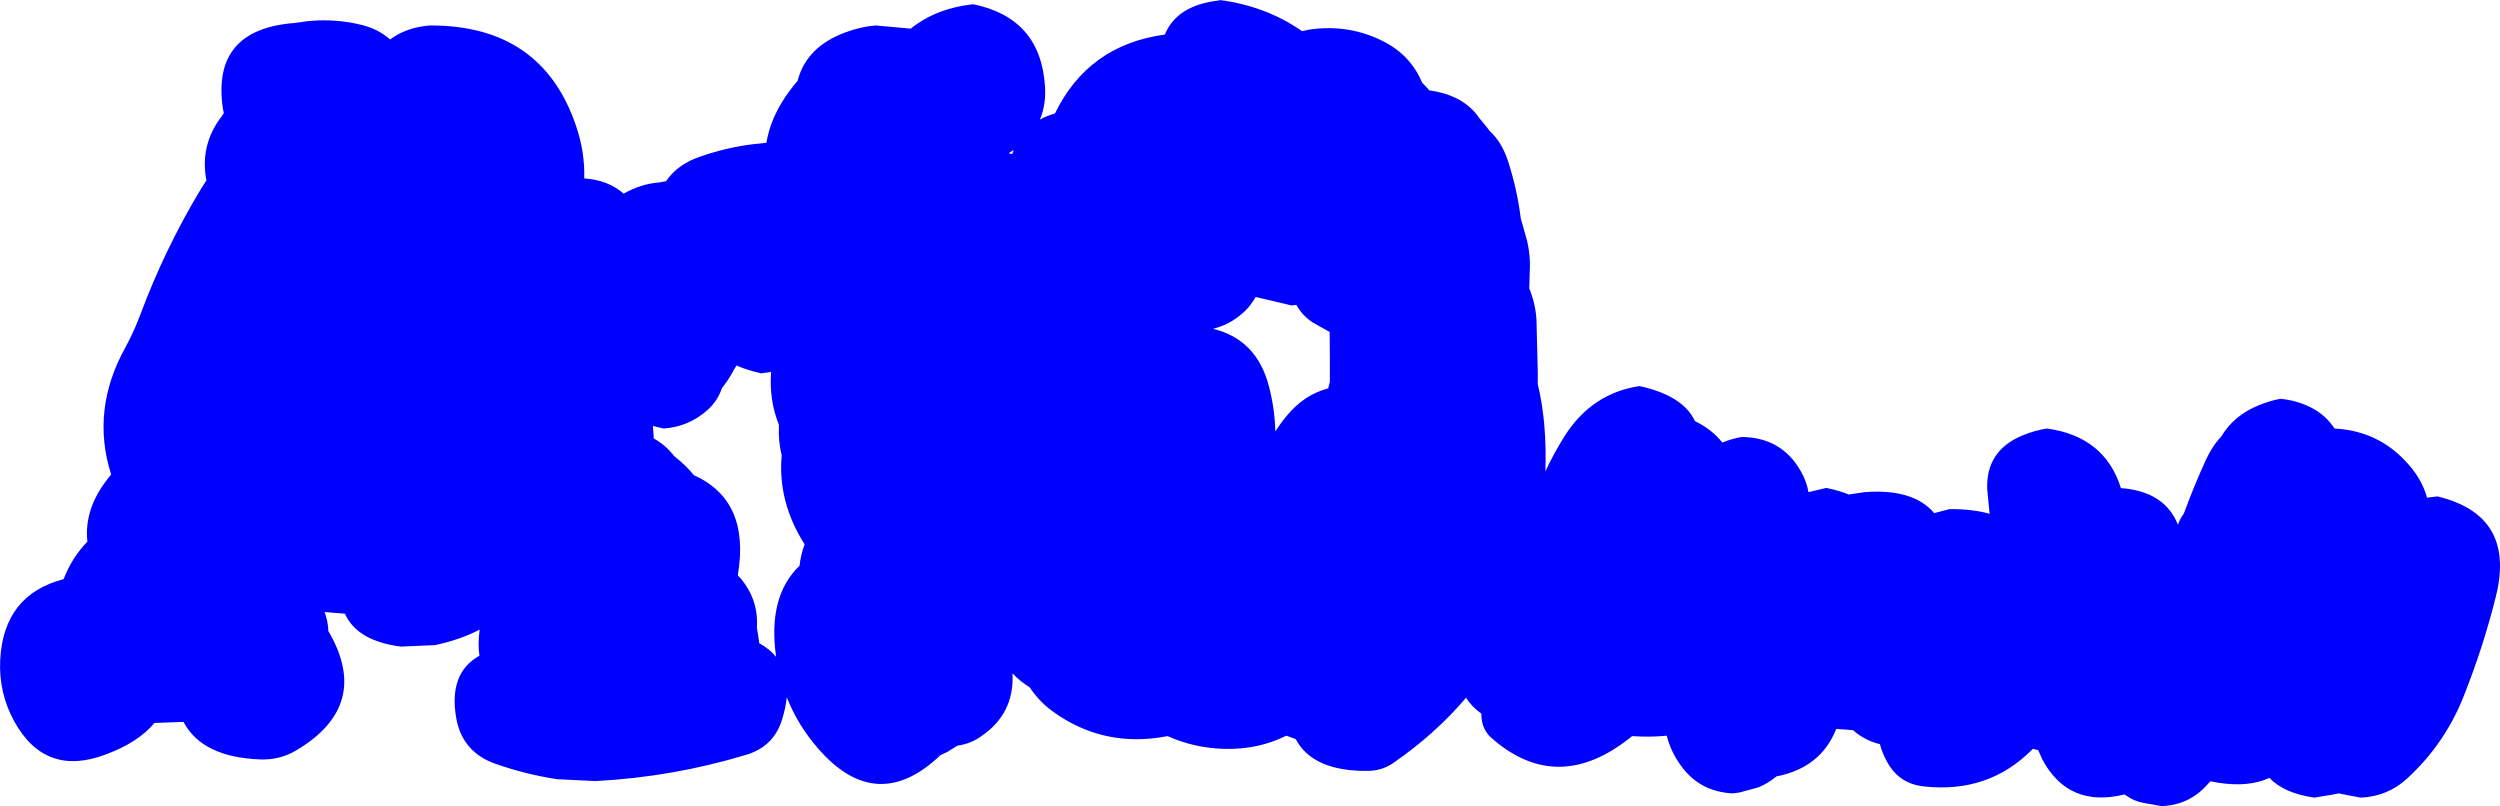 <?xml version="1.0" encoding="UTF-8" standalone="no"?>
<svg xmlns:ffdec="https://www.free-decompiler.com/flash" xmlns:xlink="http://www.w3.org/1999/xlink" ffdec:objectType="shape" height="190.0px" width="589.25px" xmlns="http://www.w3.org/2000/svg">
  <g transform="matrix(1.0, 0.0, 0.0, 1.0, 266.3, 87.95)">
    <path d="M70.6 -66.65 Q78.7 -65.5 82.3 -60.2 L84.2 -57.9 84.7 -57.2 Q87.7 -54.5 89.2 -49.8 91.3 -43.3 92.15 -36.45 L93.6 -31.3 Q94.5 -27.6 94.25 -23.7 L94.15 -19.95 Q95.65 -16.3 95.85 -12.45 L96.15 -0.45 96.15 2.55 Q97.3 7.4 97.7 12.35 98.15 17.75 97.95 23.15 99.95 18.85 102.5 14.8 108.95 4.7 120.15 3.05 130.4 5.3 133.2 11.3 137.25 13.3 139.65 16.35 141.75 15.5 144.15 15.05 153.65 15.1 158.2 23.2 159.55 25.6 159.95 28.05 L161.45 27.7 164.15 27.05 Q167.1 27.65 169.45 28.6 L173.15 28.05 Q184.65 27.15 189.6 33.0 L190.5 32.75 193.2 32.05 Q198.55 32.0 202.65 33.15 L202.1 27.5 Q201.65 18.35 210.35 14.7 213.4 13.45 216.2 13.05 229.8 14.95 233.6 27.1 243.9 27.85 247.05 35.75 L247.2 35.3 247.5 34.6 247.95 33.8 248.45 33.05 Q250.75 26.75 253.6 20.5 255.1 17.2 257.25 14.95 260.25 9.9 266.15 7.55 268.85 6.45 271.2 6.05 275.05 6.4 278.4 8.1 281.85 9.85 283.95 13.05 295.3 13.65 302.4 22.75 304.8 25.85 305.75 29.35 L308.2 29.05 Q326.7 33.5 322.0 52.55 318.95 64.8 314.25 76.5 309.8 87.55 301.0 95.6 296.45 99.75 290.2 100.05 L287.45 99.55 284.95 99.05 283.45 99.35 280.7 99.8 279.2 100.05 Q272.1 99.05 268.6 95.4 263.75 97.65 256.6 96.55 L254.7 96.2 253.9 97.05 Q249.65 101.8 243.2 102.05 L238.95 101.3 Q236.75 100.9 234.9 99.6 L234.45 99.3 Q221.2 102.55 215.05 91.0 L214.1 88.85 212.85 88.55 Q202.45 99.15 187.05 97.4 181.3 96.75 178.5 91.65 177.35 89.55 176.8 87.45 173.25 86.6 170.45 84.15 L166.5 83.85 Q162.9 93.0 152.4 95.05 150.45 96.7 148.1 97.65 L143.65 98.85 142.15 99.05 Q134.3 98.7 129.85 92.45 127.5 89.2 126.55 85.45 122.55 85.85 118.4 85.55 100.9 99.8 85.2 85.95 83.15 84.1 82.9 81.25 L82.85 80.25 Q80.6 78.65 79.25 76.5 72.1 84.95 62.15 91.85 59.5 93.7 56.15 93.75 43.15 93.9 39.1 86.25 L36.9 85.45 Q30.15 88.8 22.15 88.55 15.15 88.35 8.9 85.55 -6.2 88.5 -18.35 79.6 -21.45 77.3 -23.6 74.05 -26.0 72.55 -27.65 70.75 -27.15 80.35 -35.2 85.7 -37.65 87.4 -40.65 87.8 L-42.95 89.25 -44.65 90.05 Q-59.65 104.35 -73.45 88.5 -78.25 83.0 -80.85 76.4 -81.1 78.8 -81.95 81.6 -83.9 88.0 -90.4 89.95 -107.75 95.2 -125.95 96.15 L-135.05 95.7 Q-142.5 94.55 -149.6 92.05 -157.3 89.3 -158.75 81.4 -160.65 70.7 -153.3 66.6 -153.7 63.8 -153.25 60.45 -157.85 62.85 -163.75 64.1 L-171.85 64.45 Q-182.15 63.1 -185.0 56.7 L-189.8 56.3 Q-189.0 58.4 -188.9 60.8 -178.65 78.3 -196.45 88.9 -200.3 91.2 -204.9 91.05 -218.65 90.55 -223.05 82.2 L-229.9 82.45 Q-233.65 87.0 -241.3 89.85 -255.6 95.3 -262.9 82.15 -266.65 75.35 -266.25 67.55 -265.45 52.25 -251.3 48.55 -249.4 43.55 -245.7 39.7 -246.6 31.55 -240.1 23.9 -244.95 8.65 -236.7 -6.15 -234.7 -9.85 -233.2 -13.85 -227.5 -29.15 -219.1 -43.15 L-217.65 -45.45 Q-219.1 -53.05 -214.9 -59.35 L-213.55 -61.25 -213.8 -62.6 Q-216.4 -81.15 -196.65 -82.55 L-193.9 -82.95 Q-187.2 -83.65 -180.75 -82.0 -177.1 -81.05 -174.35 -78.65 -170.45 -81.55 -164.9 -81.95 -138.6 -82.0 -130.55 -58.35 -128.4 -52.05 -128.6 -45.9 -122.9 -45.5 -119.3 -42.3 -115.3 -44.6 -110.9 -44.95 L-109.3 -45.25 Q-106.65 -49.2 -101.25 -51.05 -95.0 -53.2 -88.9 -53.95 L-85.65 -54.3 Q-84.9 -59.0 -82.15 -63.6 -80.4 -66.5 -78.3 -68.9 -76.25 -76.95 -66.95 -80.35 -63.3 -81.7 -59.9 -81.95 L-51.65 -81.2 Q-45.55 -86.05 -36.9 -86.95 -21.05 -83.7 -20.0 -67.65 -19.7 -63.3 -21.2 -59.75 -19.65 -60.65 -17.65 -61.2 -9.8 -77.35 8.25 -79.8 11.1 -86.75 21.1 -87.85 L21.15 -87.95 Q32.05 -86.55 40.6 -80.6 L42.15 -80.95 Q51.7 -82.4 60.05 -78.05 66.25 -74.8 68.9 -68.45 L69.65 -67.7 70.6 -66.65 M19.6 -10.45 Q29.95 -7.95 32.8 3.15 34.15 8.35 34.3 13.75 35.5 11.85 36.95 10.1 41.1 5.05 46.75 3.6 L47.15 2.05 47.15 -3.2 47.1 -9.7 43.1 -11.95 Q40.6 -13.6 39.25 -16.1 L38.15 -15.95 33.95 -16.95 29.65 -17.95 Q28.15 -15.25 25.7 -13.4 22.9 -11.25 19.6 -10.45 M-93.2 -1.0 L-94.1 0.6 -95.0 2.0 -96.15 3.55 Q-97.15 6.55 -99.5 8.65 -103.95 12.65 -109.9 13.05 L-112.4 12.45 -112.2 15.4 Q-109.4 16.95 -107.4 19.55 -104.6 21.75 -102.75 24.05 -89.4 30.05 -92.4 47.65 -91.5 48.55 -90.75 49.65 -87.5 54.3 -87.9 60.05 -87.55 61.9 -87.35 63.65 -84.9 65.0 -83.35 66.9 L-83.4 66.65 Q-85.35 52.6 -77.85 45.4 -77.55 42.75 -76.65 40.35 -83.05 30.3 -82.05 19.3 -82.9 16.1 -82.7 12.2 -85.05 6.4 -84.55 -0.3 L-86.9 0.05 Q-90.2 -0.7 -92.7 -1.8 L-93.2 -1.0 M-28.4 -51.75 L-27.7 -51.65 -27.4 -52.6 -28.4 -51.95 -28.4 -51.75" fill="#0000ff" fill-rule="evenodd" stroke="none"/>
  </g>
</svg>
